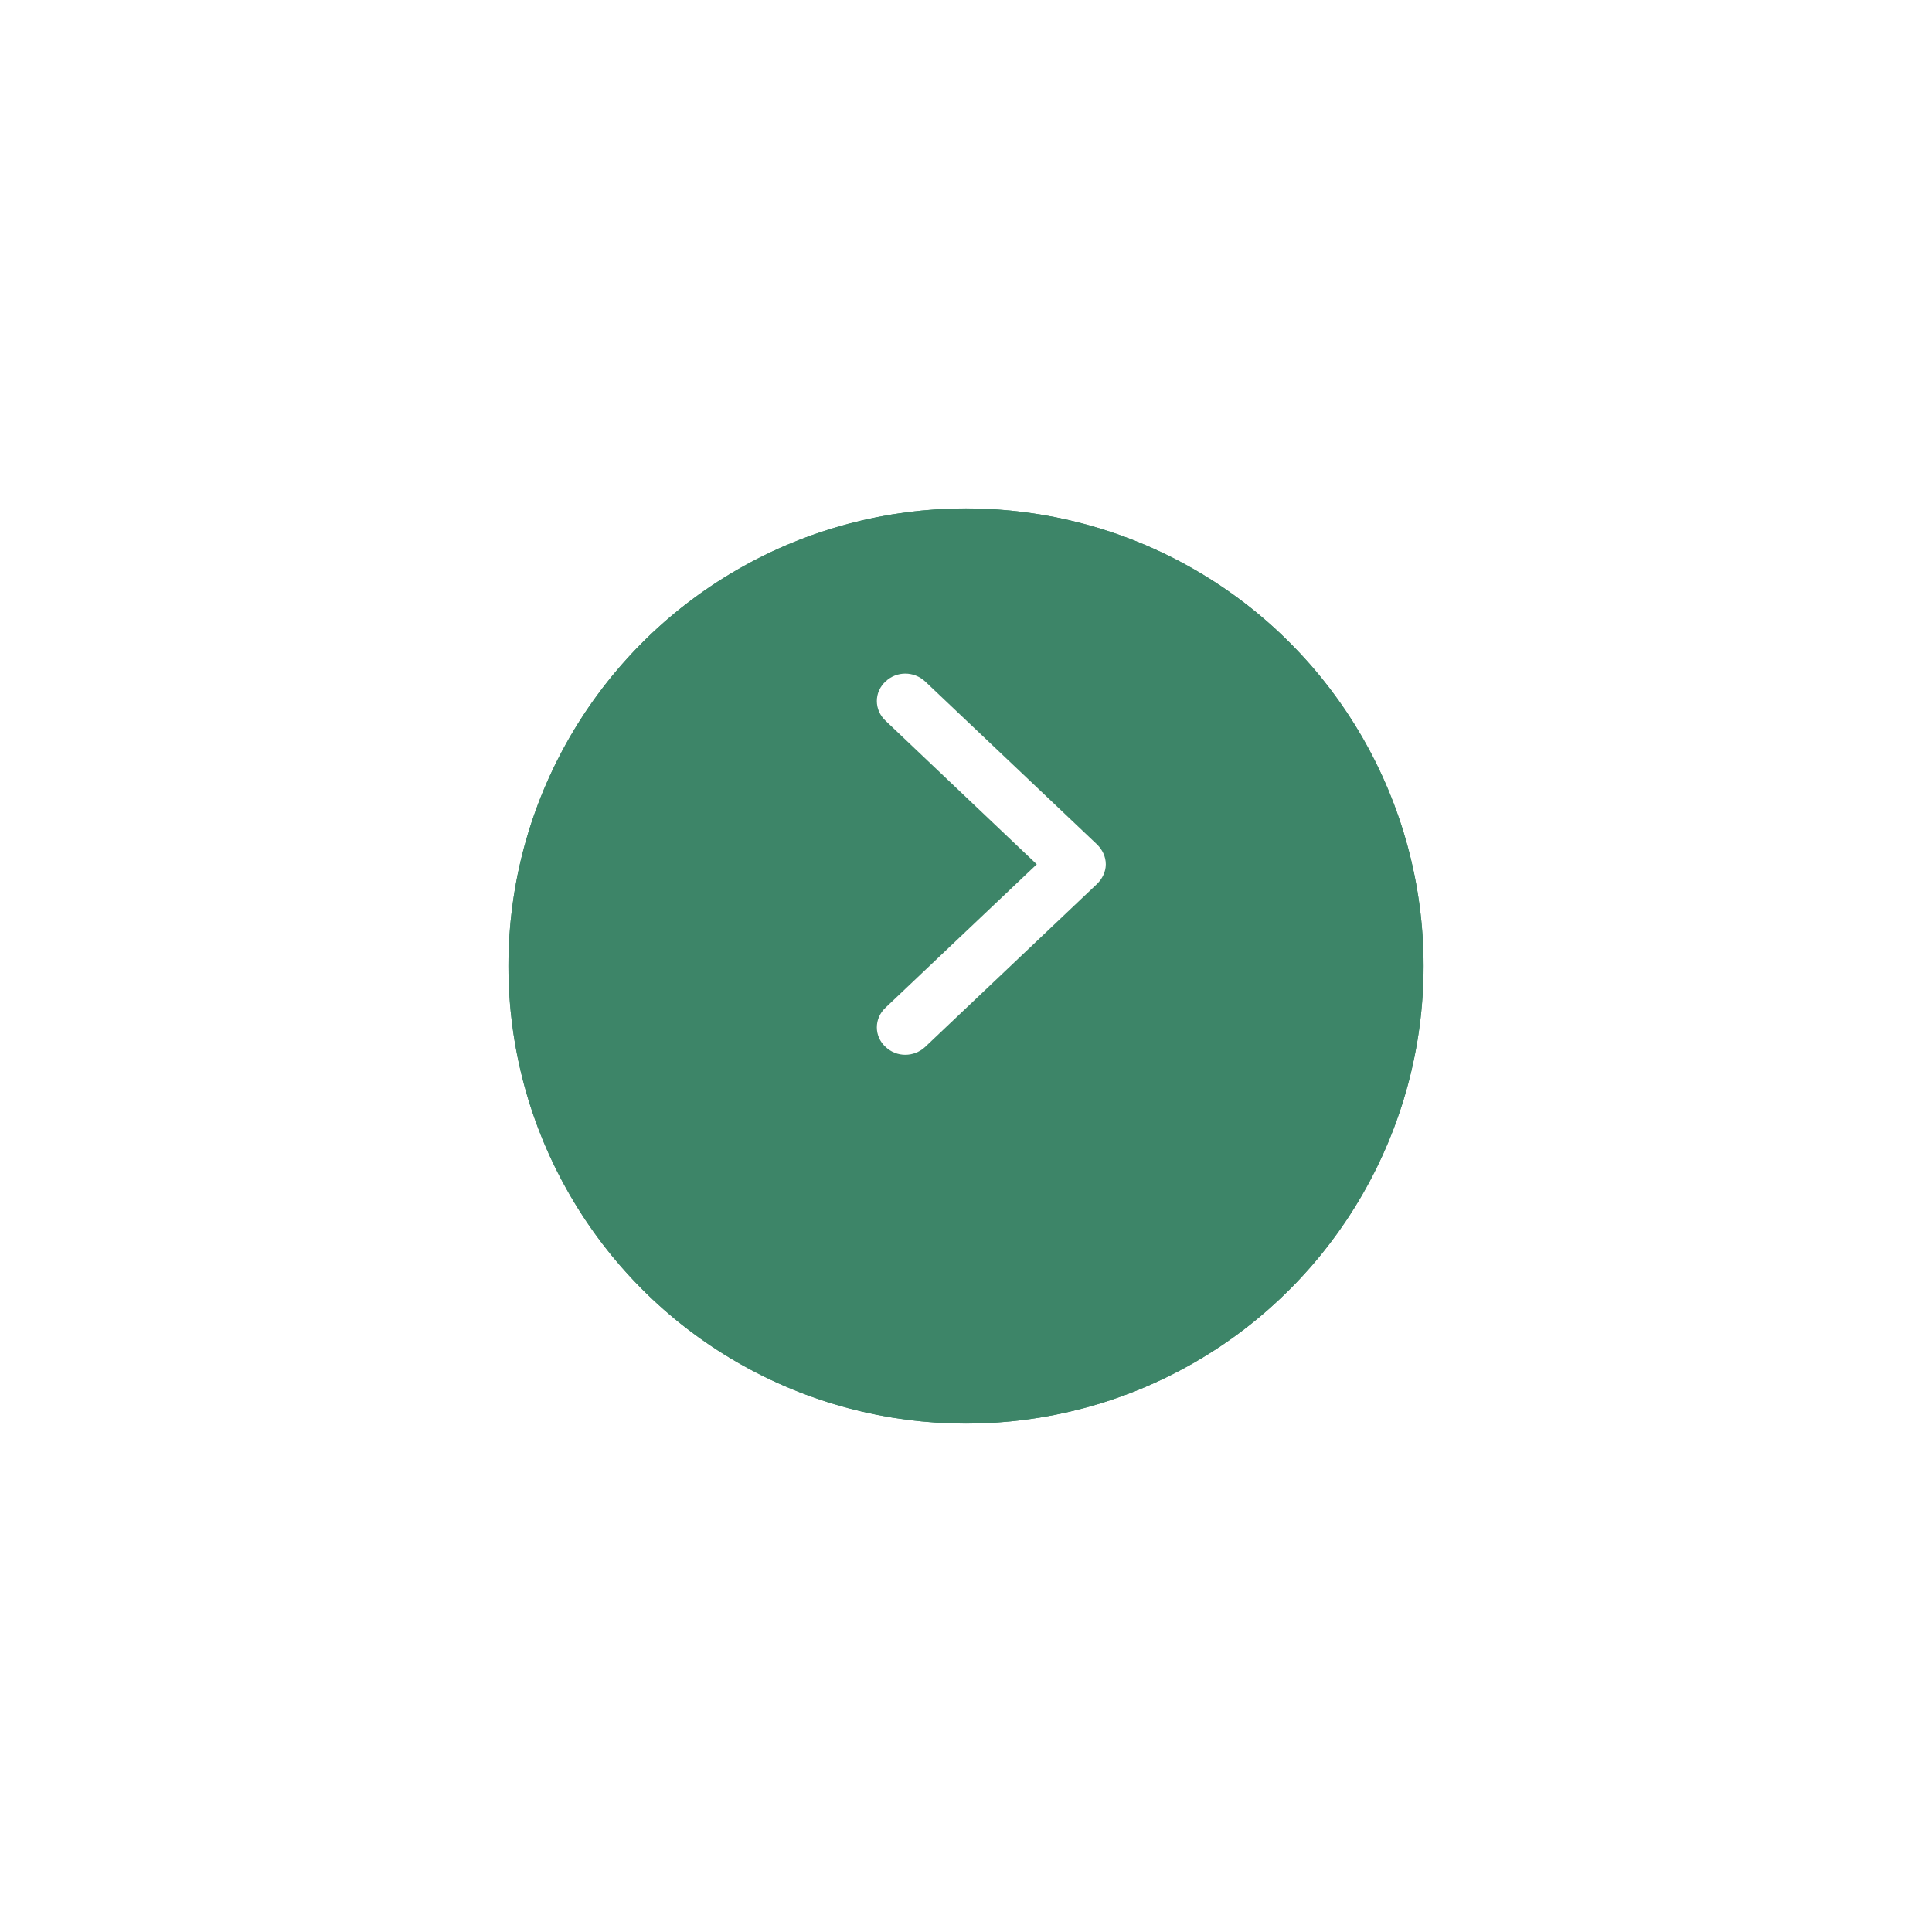 <svg width="76" height="76" viewBox="0 0 76 76" fill="none" xmlns="http://www.w3.org/2000/svg" xmlns:xlink="http://www.w3.org/1999/xlink">
	<desc>
			Created with Pixso.
	</desc>
	<defs>
		<filter id="filter_1_671_dd" x="0" y="0" width="76" height="76" filterUnits="userSpaceOnUse" color-interpolation-filters="sRGB">
			<feFlood flood-opacity="0" result="BackgroundImageFix"/>
			<feColorMatrix in="SourceAlpha" type="matrix" values="0 0 0 0 0 0 0 0 0 0 0 0 0 0 0 0 0 0 127 0" result="hardAlpha"/>
			<feOffset dx="0" dy="4"/>
			<feGaussianBlur stdDeviation="6.667"/>
			<feComposite in2="hardAlpha" operator="out" k2="-1" k3="1"/>
			<feColorMatrix type="matrix" values="0 0 0 0 0.239 0 0 0 0 0.522 0 0 0 0 0.408 0 0 0 0.2 0"/>
			<feBlend mode="normal" in2="BackgroundImageFix" result="effect_dropShadow_1"/>
			<feBlend mode="normal" in="SourceGraphic" in2="effect_dropShadow_1" result="shape"/>
		</filter>
	</defs>
	<g filter="url(#filter_1_671_dd)">
		<circle id="Ellipse 1" r="18" transform="matrix(-1 8.74228e-08 -8.74228e-08 -1 38 34)" fill="#3D8568" fill-opacity="1"/>
		<circle id="Ellipse 1" r="17" transform="matrix(-1 8.74228e-08 -8.74228e-08 -1 38 34)" stroke="#3D8568" stroke-opacity="1" stroke-width="2"/>
	</g>
	<path id="Vector" d="M35.18 27.17C34.93 27.39 34.93 27.76 35.18 27.99L41.51 34L35.18 40C34.93 40.23 34.93 40.6 35.18 40.82C35.42 41.05 35.8 41.05 36.05 40.82L42.81 34.41C42.93 34.29 43 34.14 43 34C43 33.85 42.93 33.7 42.81 33.58L36.05 27.17C35.8 26.94 35.42 26.94 35.18 27.17Z" fill="#FFFFFF" fill-opacity="1" fill-rule="nonzero"/>
	<path id="Vector" d="M35.18 27.99L41.51 34L35.18 40C34.93 40.23 34.93 40.6 35.18 40.82C35.42 41.05 35.8 41.05 36.05 40.82L42.81 34.41C42.93 34.29 43 34.14 43 34C43 33.85 42.93 33.7 42.81 33.58L36.05 27.17C35.8 26.94 35.42 26.94 35.18 27.17C34.93 27.39 34.93 27.76 35.18 27.99Z" stroke="#FFFFFF" stroke-opacity="1" stroke-width="1"/>
</svg>
